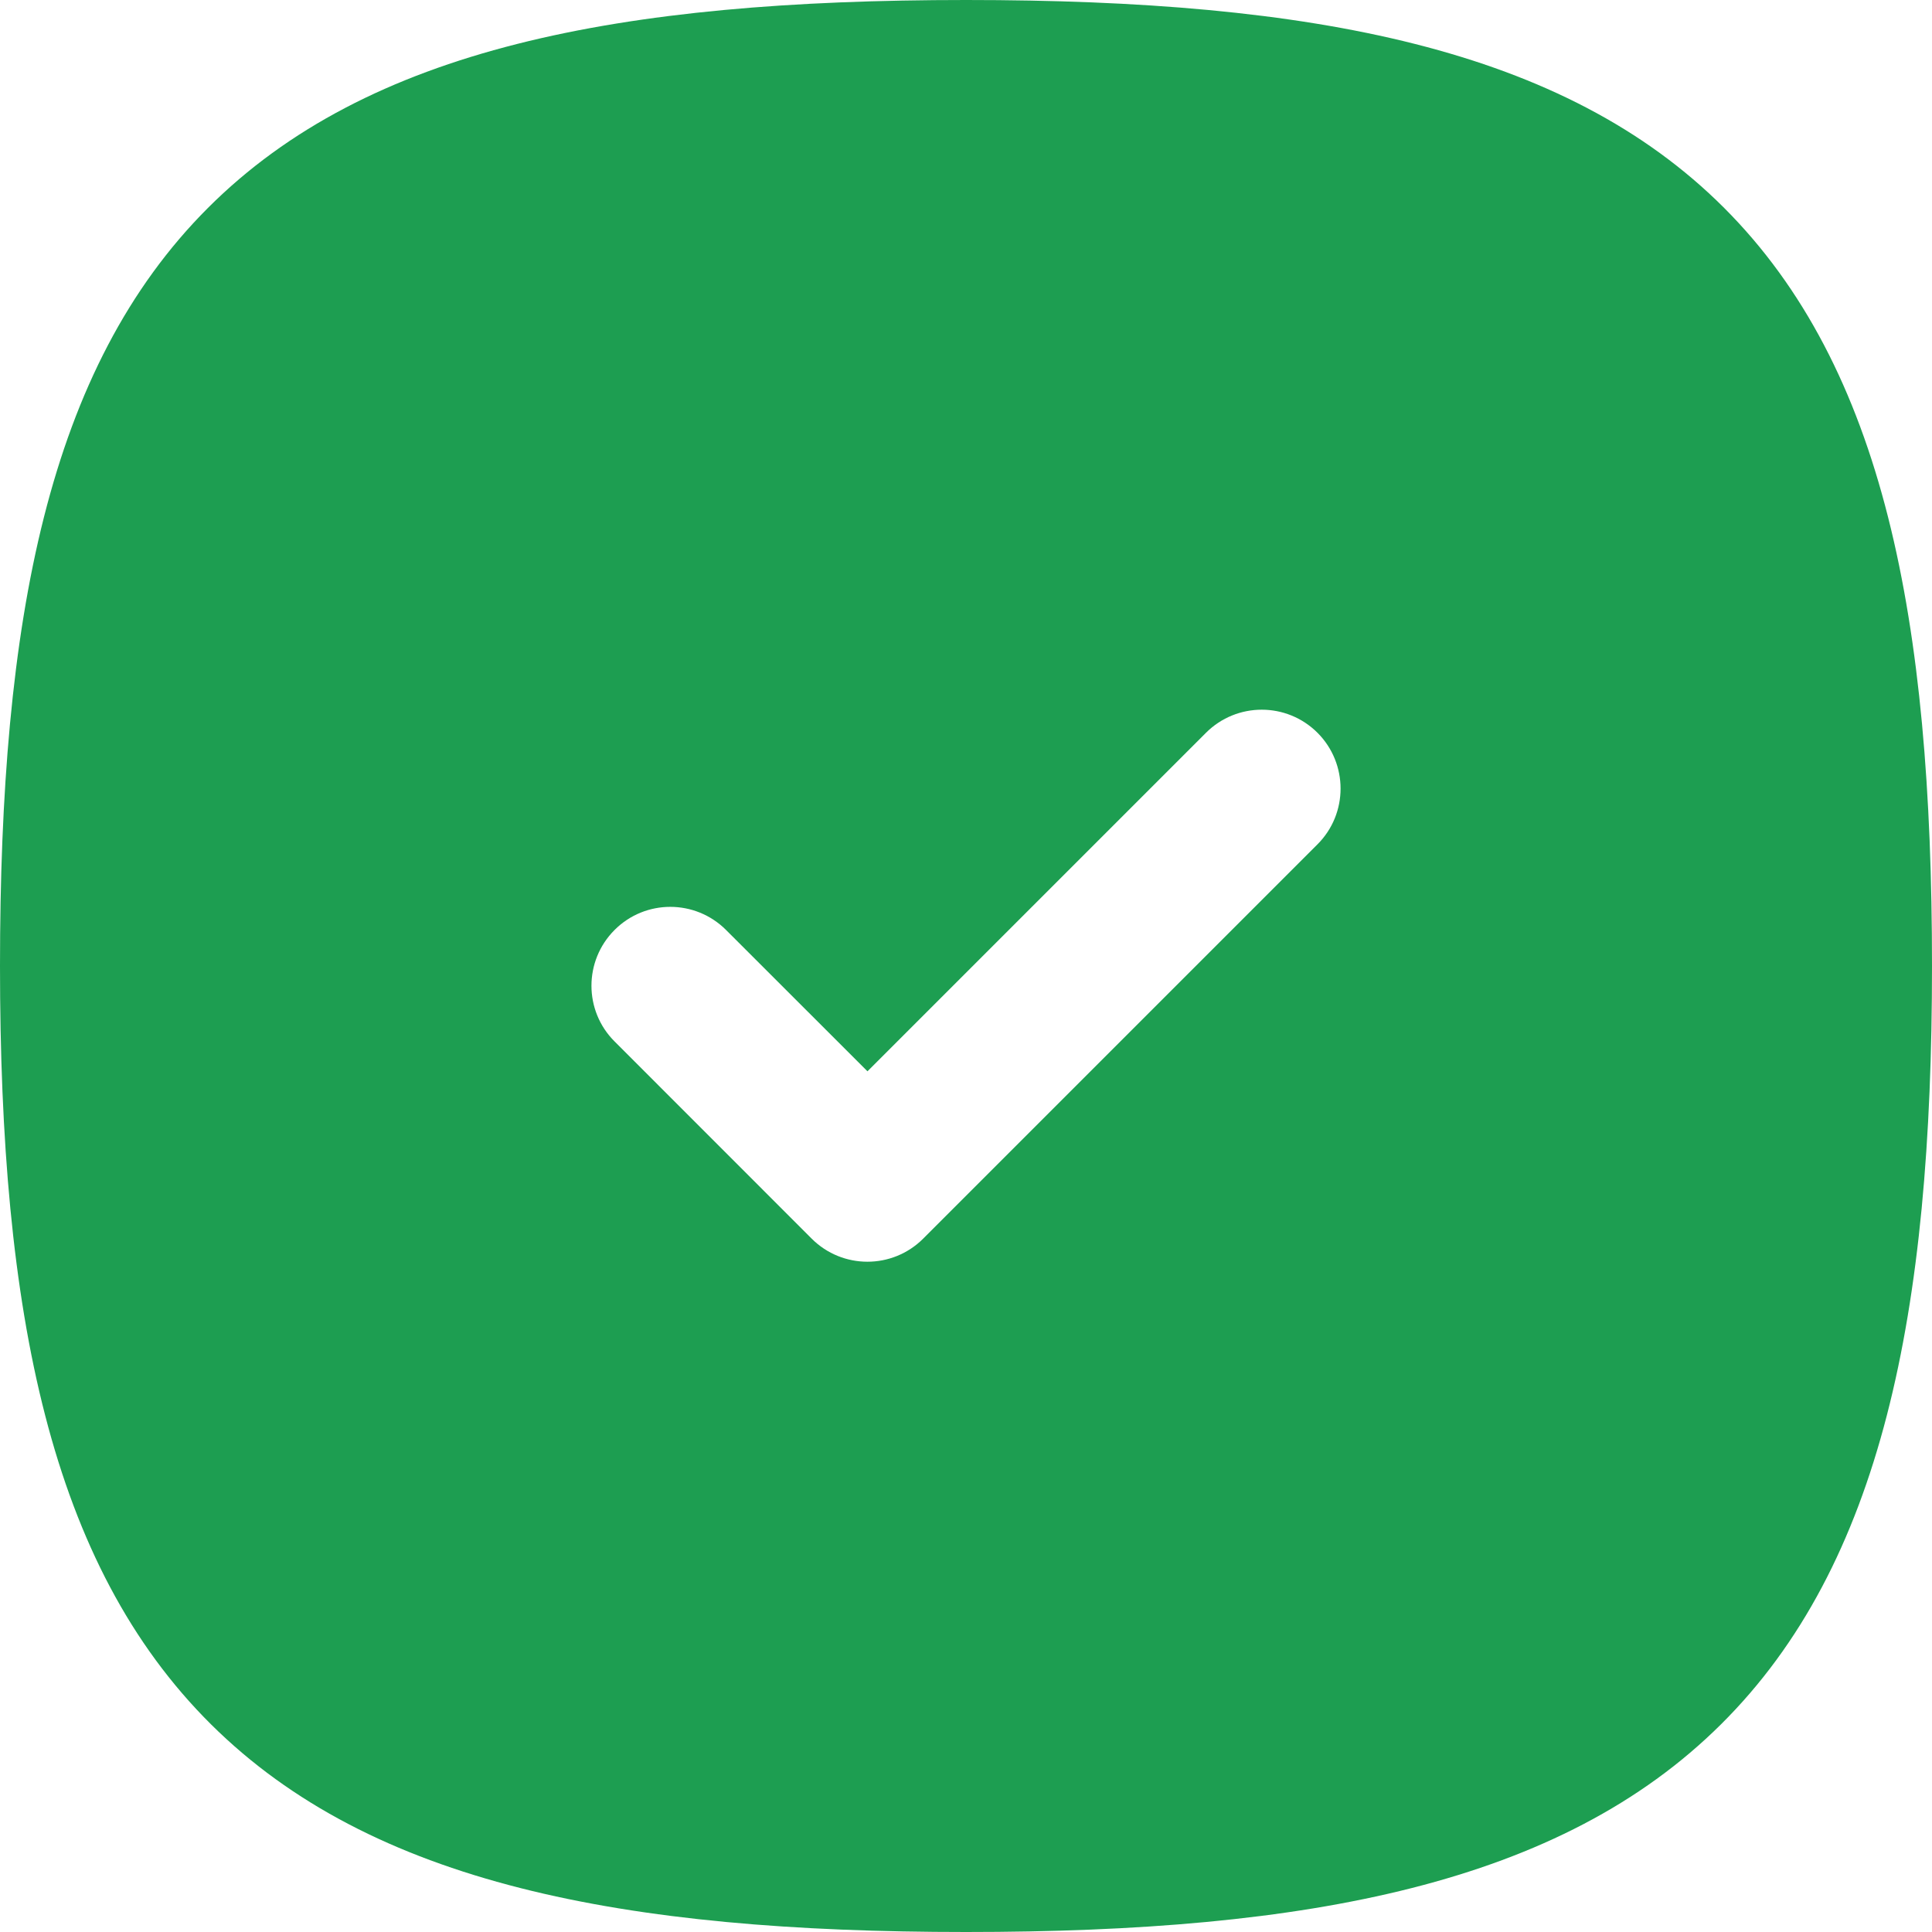 <svg width="20" height="20" viewBox="0 0 20 20" fill="none" xmlns="http://www.w3.org/2000/svg">
<path fill-rule="evenodd" clip-rule="evenodd" d="M10.001 0C6.412 0 3.808 0.497 2.153 2.152C0.497 3.808 0 6.411 0 10C0 13.594 0.519 16.196 2.184 17.85C3.848 19.502 6.449 20 10.001 20C13.552 20 16.153 19.502 17.816 17.85C19.481 16.196 20 13.594 20 10C20 6.411 19.503 3.808 17.848 2.152C16.193 0.497 13.589 0 10.001 0ZM13.639 7.586C13.957 7.905 13.957 8.422 13.639 8.74L9.557 12.822C9.238 13.141 8.721 13.141 8.402 12.822L6.362 10.781C6.043 10.463 6.043 9.946 6.362 9.627C6.68 9.308 7.197 9.308 7.516 9.627L8.98 11.09L12.484 7.586C12.803 7.267 13.32 7.267 13.639 7.586Z" fill="#1D9E51"/>
</svg>
